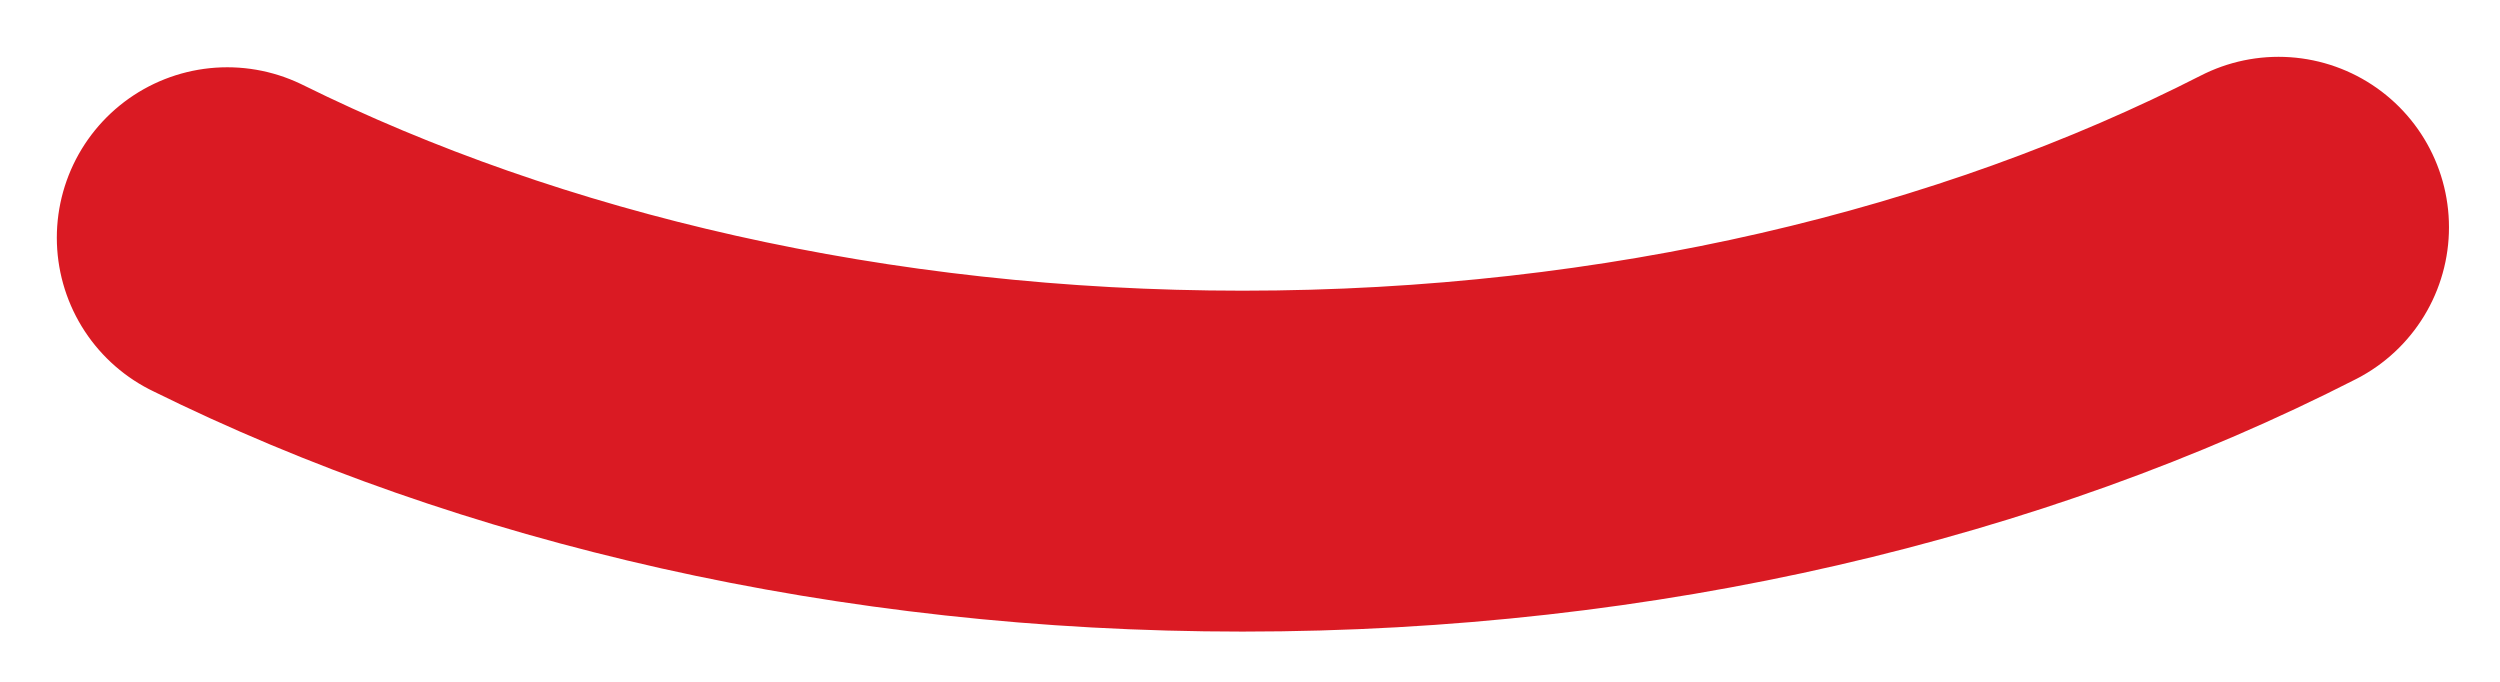 <?xml version="1.0" encoding="UTF-8"?>
<svg width="22px" height="6px" viewBox="0 0 22 6" version="1.1" xmlns="http://www.w3.org/2000/svg" xmlns:xlink="http://www.w3.org/1999/xlink">
    <title>路径@2x</title>
    <g id="消息下发+升级攻略优化+酒店小程序优惠券" stroke="none" stroke-width="1" fill="none" fill-rule="evenodd" stroke-linecap="round" stroke-linejoin="round">
        <g id="12月小程序优惠券-全部优惠券" transform="translate(-252, -238)" stroke="#DA1A23" stroke-width="3">
            <g id="编组-9" transform="translate(0, 219)">
                <g id="编组-11" transform="translate(75, 0)">
                    <path d="M179,21.092 C181.496,22.327 184.587,23.058 187.934,23.058 C191.364,23.058 194.524,22.291 197.051,21" id="路径"></path>
                </g>
            </g>
        </g>
    </g>
</svg>